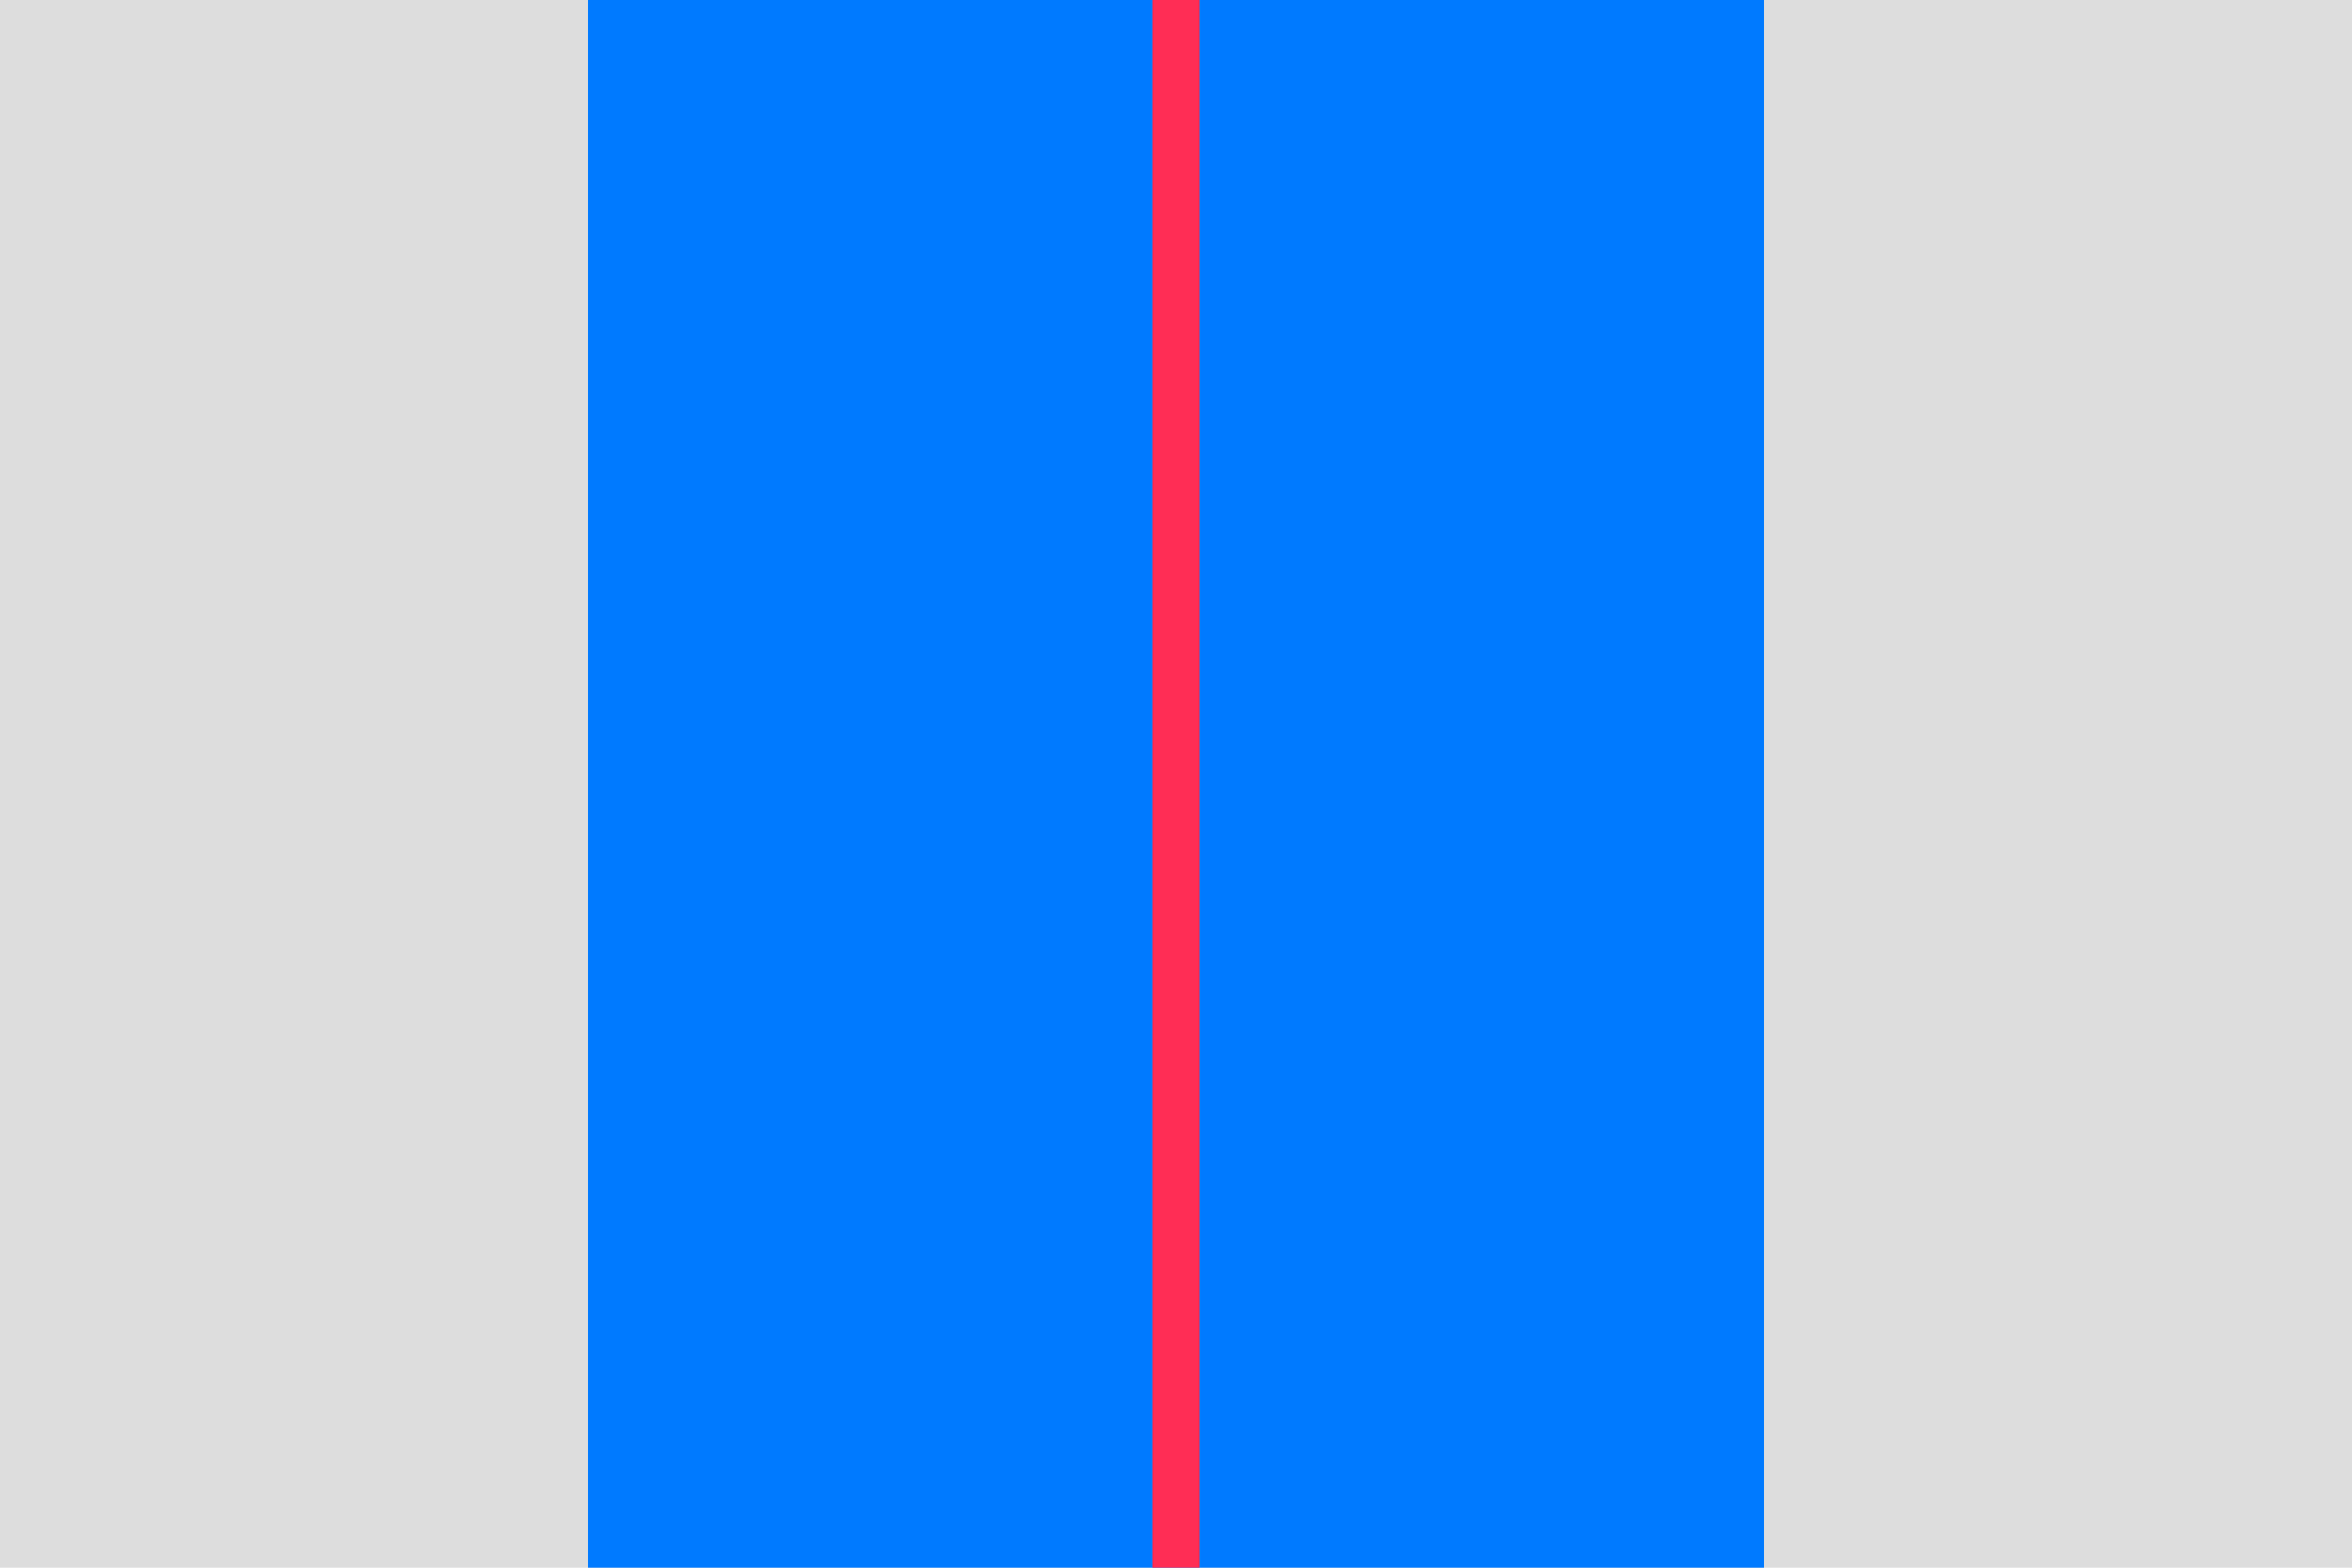 <svg width="600" height="400" xmlns="http://www.w3.org/2000/svg">
  <rect width="600" height="400" fill="#ddd"/>
  <rect x="150" y="0" width="300" height="400" fill="#007aff"/>
  <rect x="294" y="0" width="12" height="400" fill="#ff2d55" />
</svg>